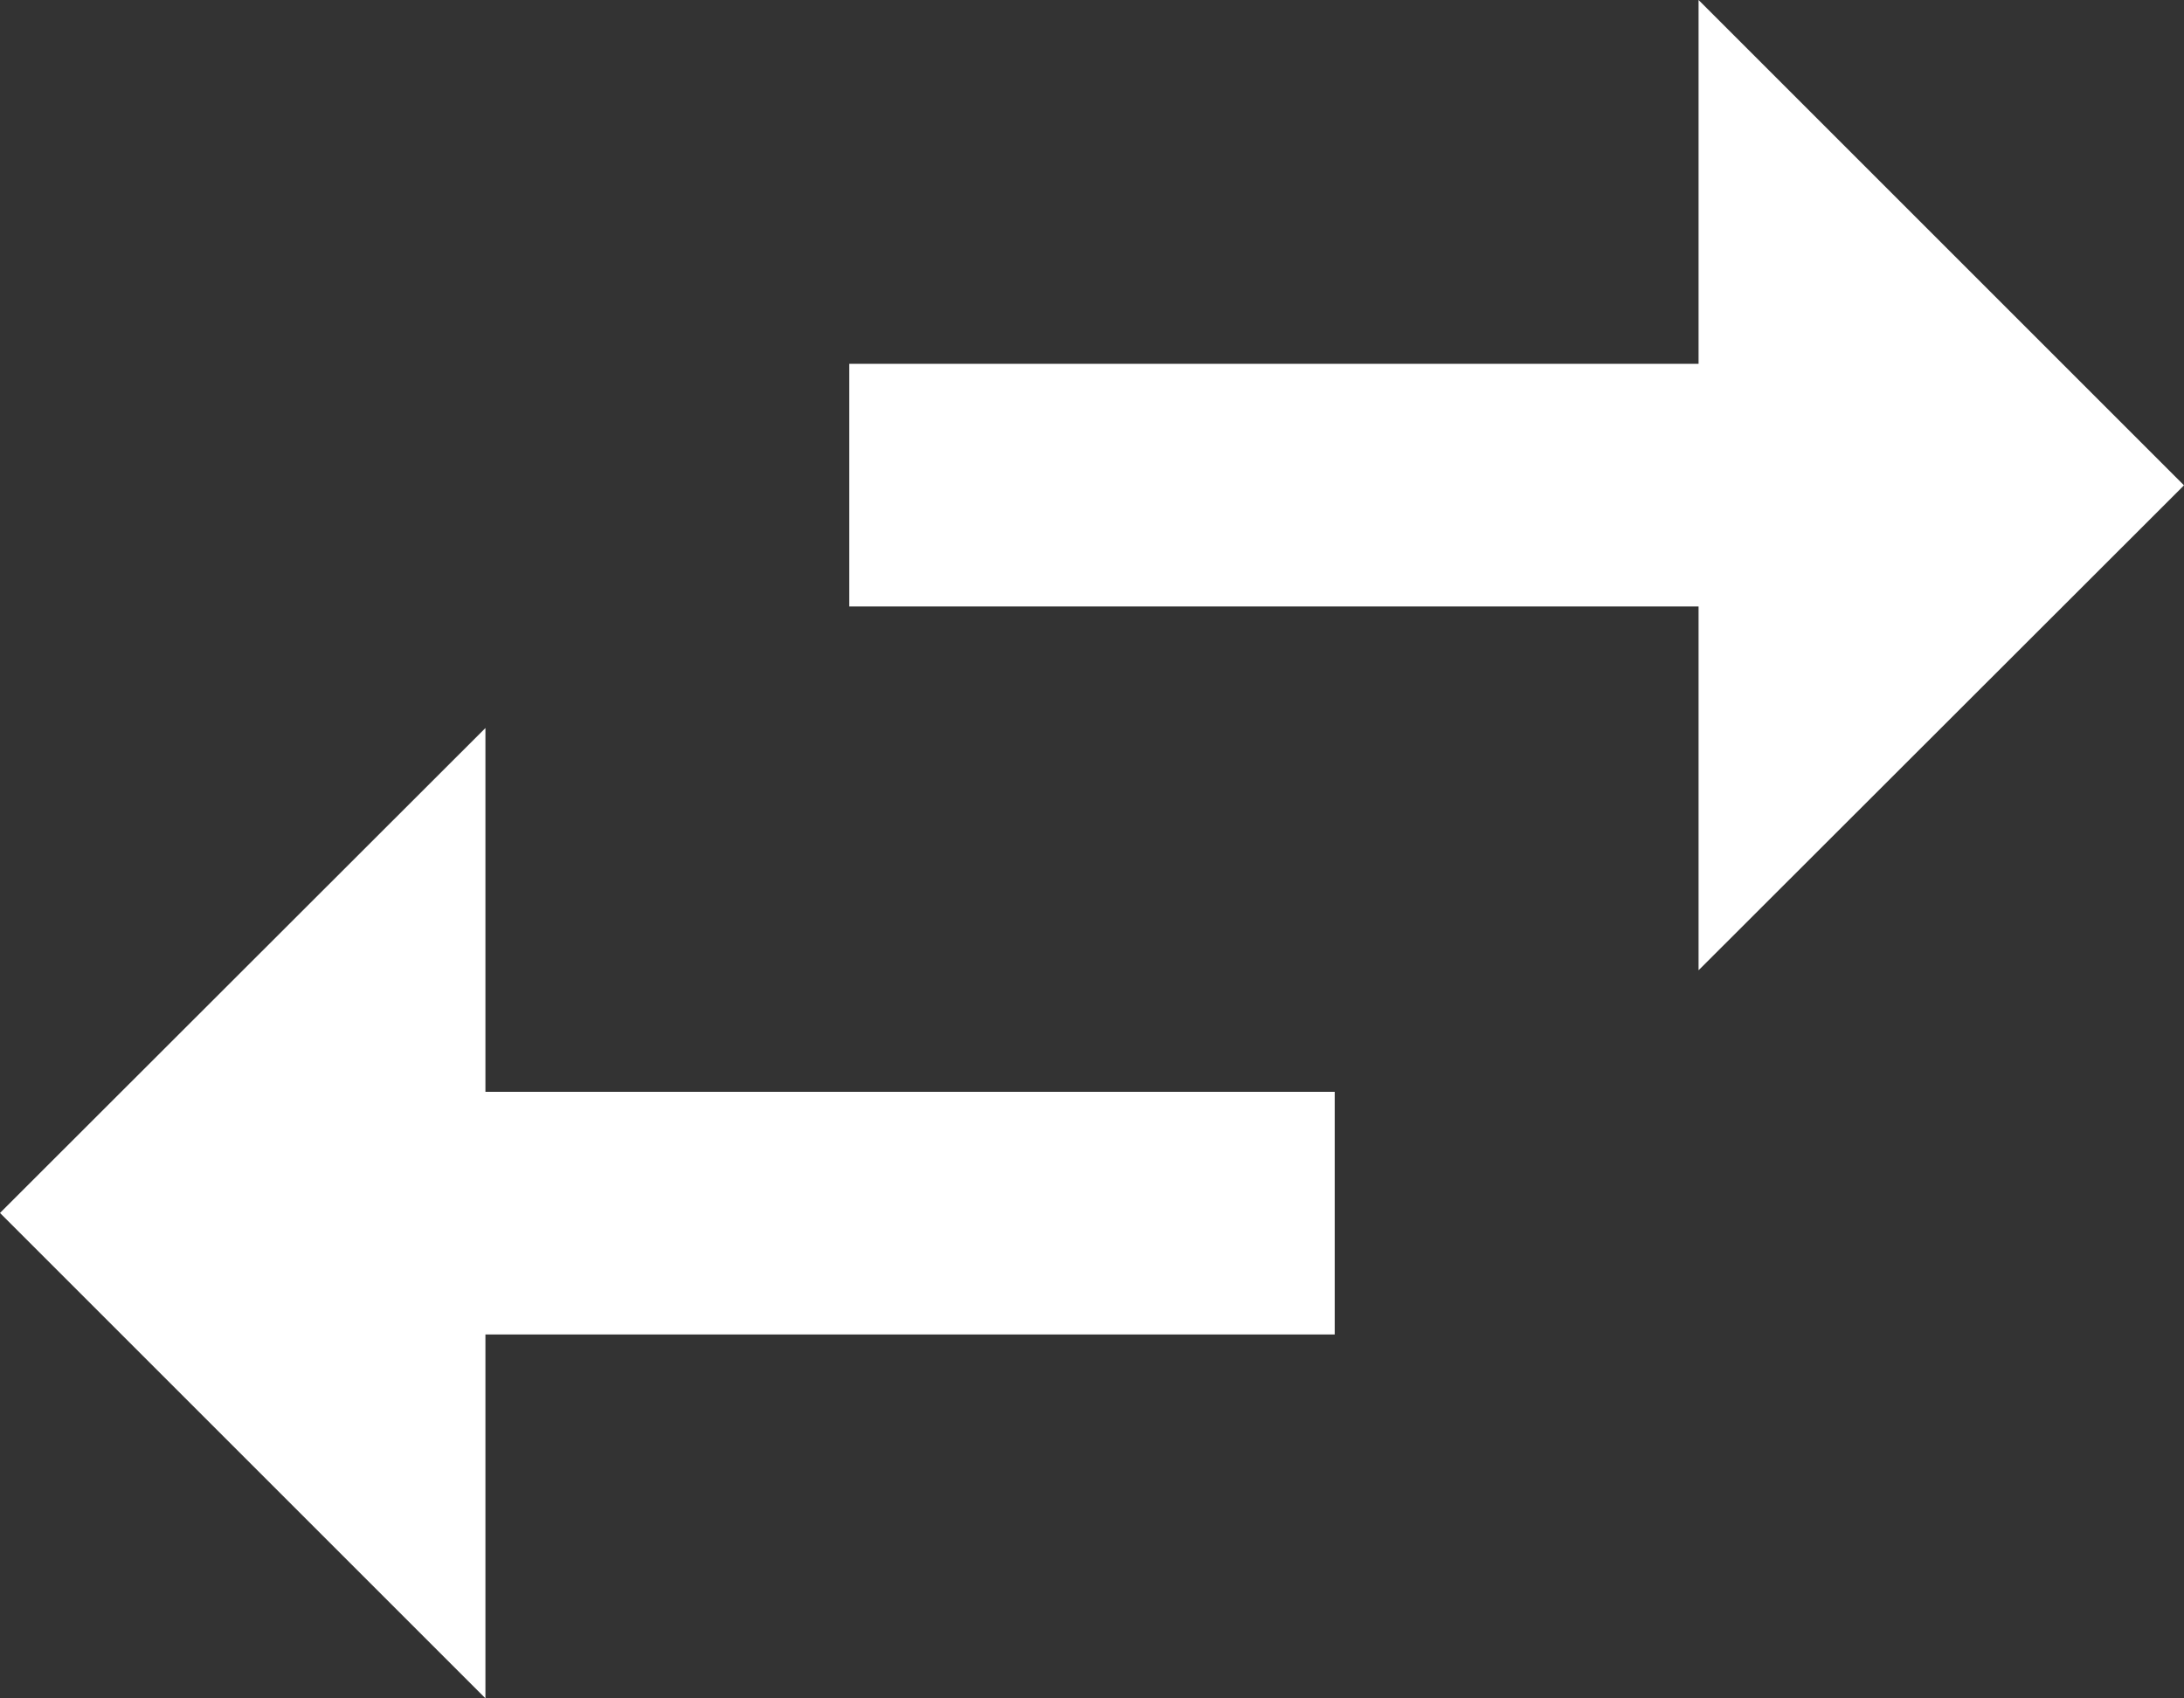 <?xml version="1.0" encoding="UTF-8"?>
<svg id="Layer_2" xmlns="http://www.w3.org/2000/svg" viewBox="0 0 512 398.2">
  <rect x="0" y="0" width="512" height="398.2" fill="#333333" stroke="none"/>
  <defs>
    <style>
      .cls-1 {
        fill: #fff;
      }
    </style>
  </defs>
  <g id="Capa_1">
    <g id="swap-horiz">
      <path class="cls-1" d="M113.8,170.7L0,284.4l113.8,113.8v-85.3h199.1v-56.9H113.8v-85.3ZM512,113.8L398.2,0v85.3h-199.1v56.9h199.1v85.3l113.8-113.7Z"/>
    </g>
  </g>
</svg>